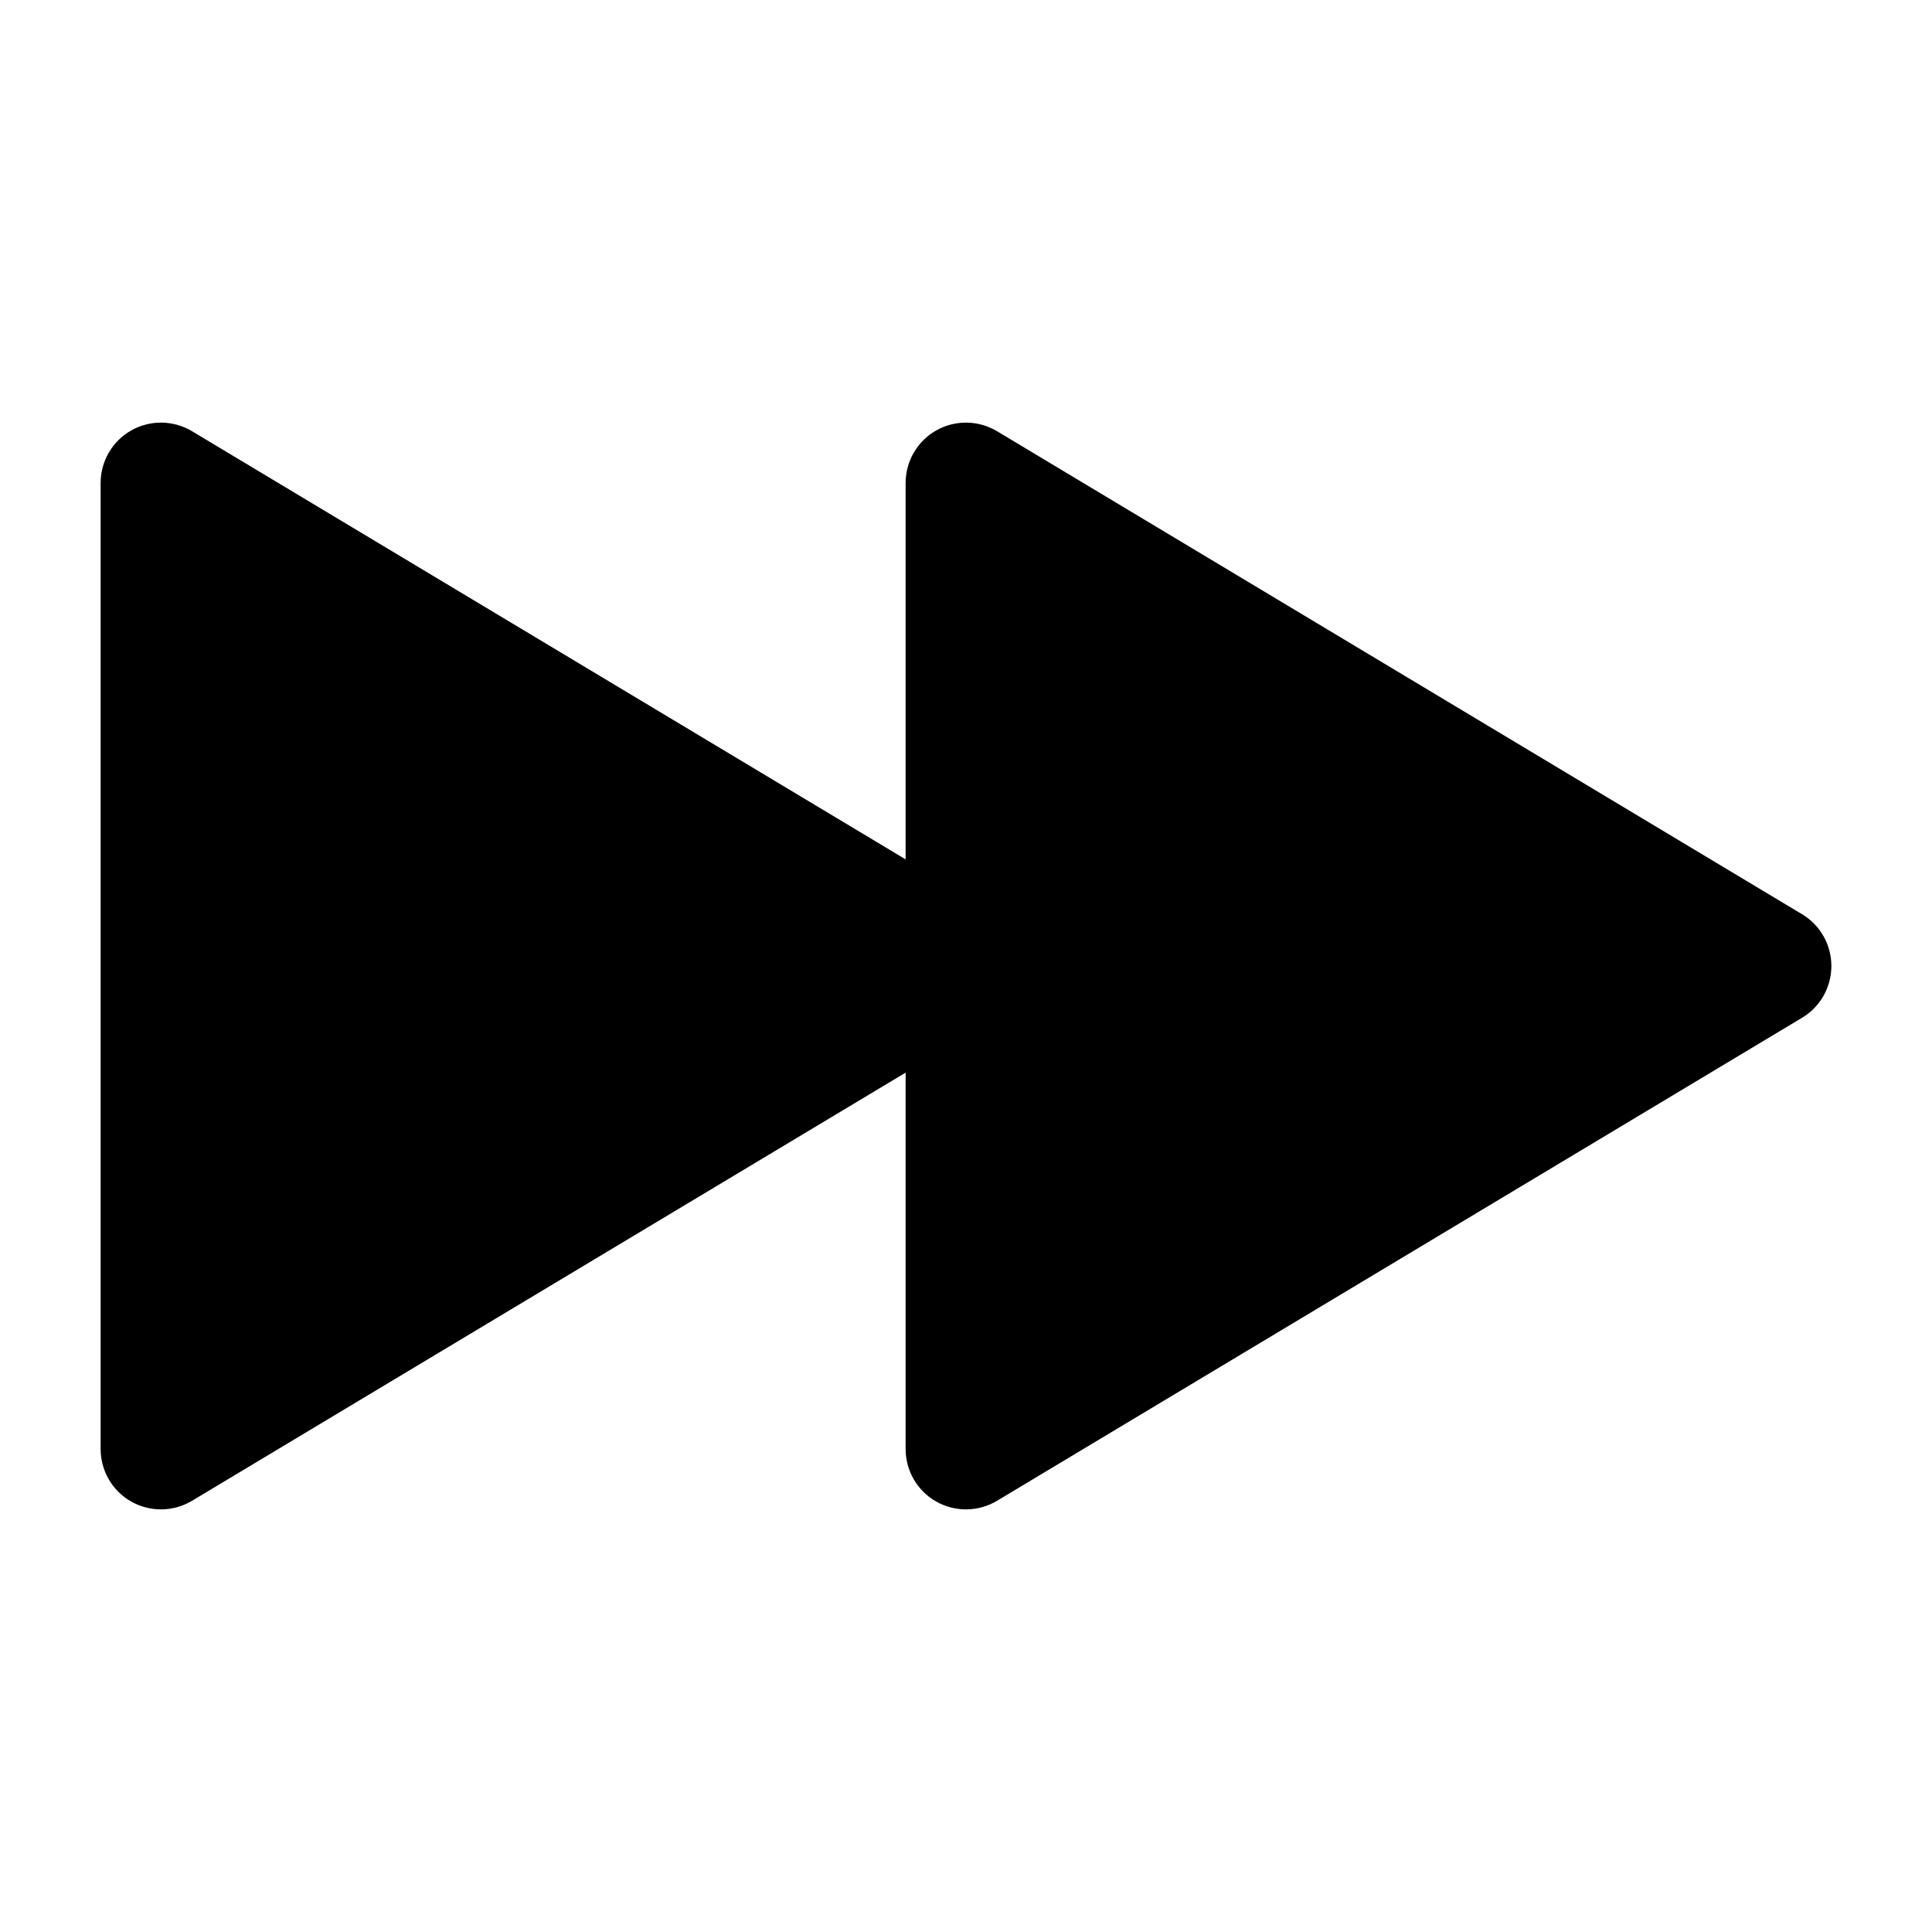 <svg width="24" height="24" viewBox="0 0 24 24" xmlns="http://www.w3.org/2000/svg">
    <path d="M11.63 5.347C11.395 5.48 11.25 5.73 11.25 6V18C11.25 18.27 11.395 18.52 11.63 18.653C11.866 18.786 12.154 18.782 12.386 18.643L22.386 12.643C22.612 12.508 22.75 12.263 22.75 12C22.75 11.737 22.612 11.492 22.386 11.357L12.386 5.357C12.154 5.218 11.866 5.214 11.63 5.347Z"/>
    <path d="M1.63 5.347C1.395 5.48 1.25 5.73 1.25 6V18C1.25 18.27 1.395 18.52 1.63 18.653C1.866 18.786 2.154 18.782 2.386 18.643L12.386 12.643C12.612 12.508 12.75 12.263 12.75 12C12.75 11.737 12.612 11.492 12.386 11.357L2.386 5.357C2.154 5.218 1.866 5.214 1.63 5.347Z"/>
</svg>
